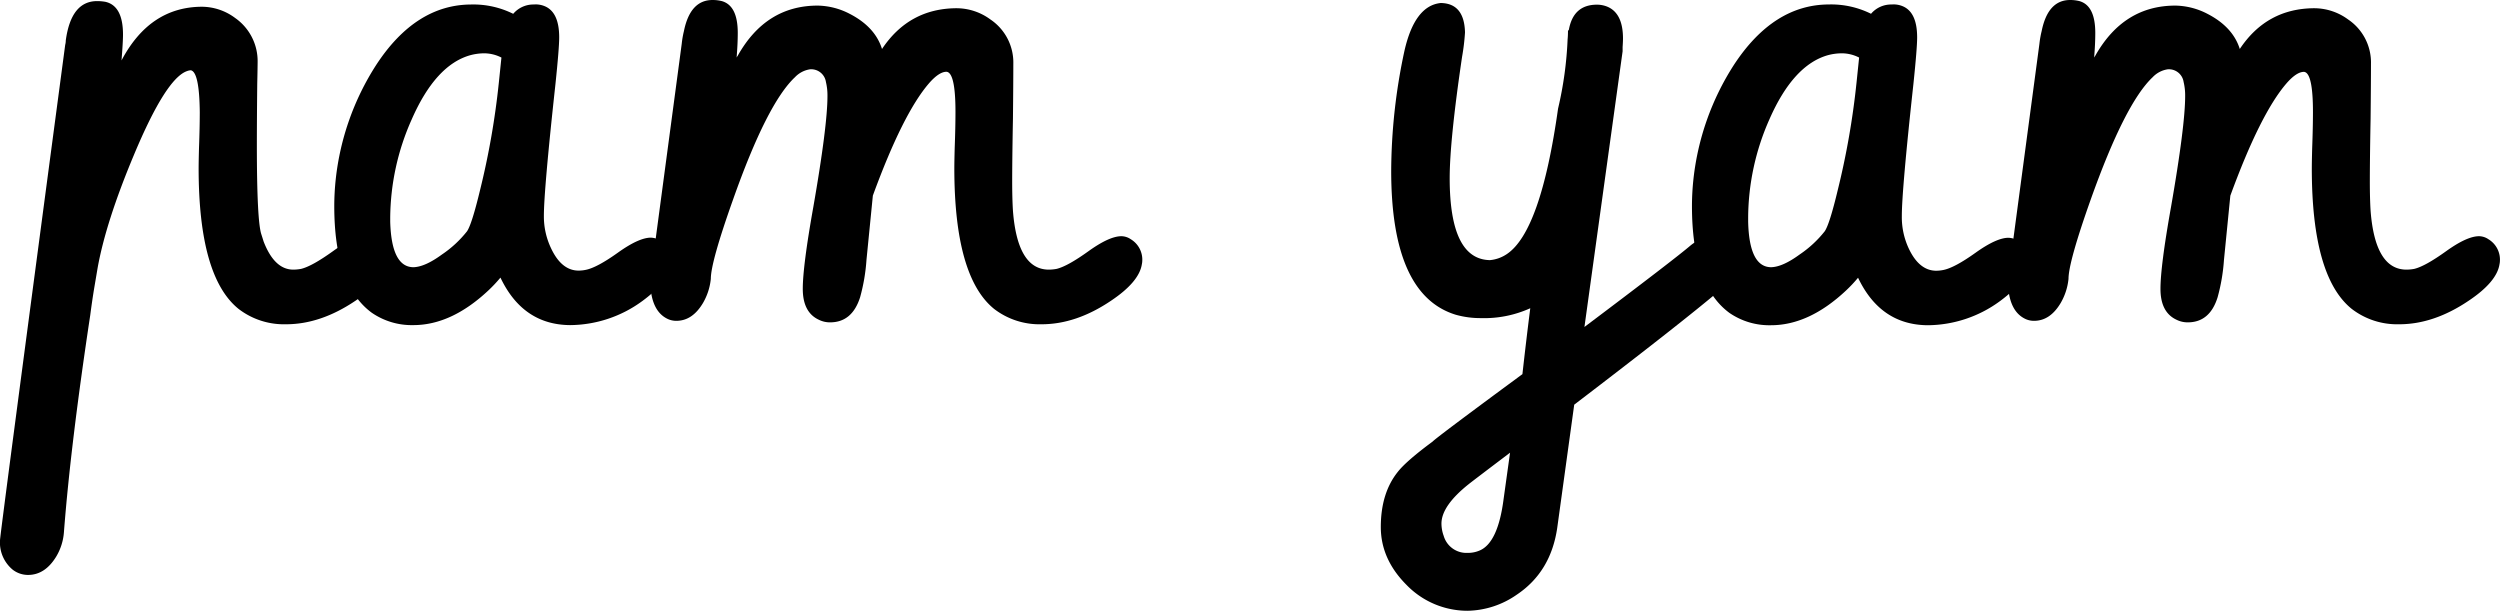 <svg xmlns="http://www.w3.org/2000/svg" viewBox="0 0 589.42 143.96"><title>Asset 2</title><g id="Layer_2" data-name="Layer 2"><g id="Layer_1-2" data-name="Layer 1"><path d="M15.37,10.58a4.11,4.11,0,0,0,.14-1.05Q16.77.26,22.9.26a11.21,11.21,0,0,1,2,.18Q29,1.42,29,8.16q0,1.68-.35,6.09Q35.28,1.68,47.53,1.59a13.21,13.21,0,0,1,7.91,2.65,12.41,12.41,0,0,1,5.3,10.41q0,1.06-.09,5.12-.09,8.94-.09,14.33,0,18,1.06,21.15.26.8.53,1.68,2.56,6.64,7,6.64A10.27,10.27,0,0,0,71,63.39q2.56-.62,7.49-4.16t7.76-3.54a4,4,0,0,1,2.2.7,5.62,5.62,0,0,1,2.73,5.17,3.83,3.83,0,0,1-.09.7q-.62,4.2-7.32,8.67-8.2,5.52-16.31,5.52a17.54,17.54,0,0,1-11.2-3.61q-9.43-7.57-9.43-33.18,0-1.5.09-4.84.18-4.87.18-8.41Q47,17,45,16.57a2.83,2.83,0,0,0-.87.18q-5,1.68-12.59,19.86Q24.93,52.4,23,63.26l-.79,4.67q-.51,3.09-.93,6.35-4.63,30.59-6.21,51.23a13.06,13.06,0,0,1-1.82,5.72q-2.64,4.32-6.64,4.32A5.9,5.9,0,0,1,3,134.32a8.32,8.32,0,0,1-3-6.93Q0,126.15,15.37,10.58Z"/><path d="M78.81,48.57a60.58,60.58,0,0,1,.35-6.35,62.14,62.14,0,0,1,9.52-26.89Q98,1.06,111.17,1.06A21.1,21.1,0,0,1,121,3.26a6.22,6.22,0,0,1,4.85-2.2,5.44,5.44,0,0,1,2.2.26q3.79,1.24,3.79,7.49,0,2.56-.88,11-2.73,25-2.73,31.12a17.43,17.43,0,0,0,1.68,7.58q2.47,5.29,6.52,5.29a8.51,8.51,0,0,0,1.68-.18q2.64-.53,7.58-4.06t7.76-3.53a4.42,4.42,0,0,1,2.38.79,5.43,5.43,0,0,1,2.56,4.67q-.26,4.58-7,9.52a29.07,29.07,0,0,1-17,5.64q-11.11-.09-16.4-11.2a32.91,32.91,0,0,1-2.82,3q-8.73,8.2-17.72,8.2a16.59,16.59,0,0,1-9.79-2.91Q78.81,67.27,78.81,48.57Zm38.79-29,.62-6a9,9,0,0,0-4.06-1,12.8,12.8,0,0,0-3.26.44q-8.2,2.29-13.84,15.16A57.68,57.68,0,0,0,92,51.4v.88Q92.3,63,97.5,63q2.73-.09,6.7-3a26,26,0,0,0,5.91-5.47q1.14-1.67,3.09-9.79A185,185,0,0,0,117.6,19.57Z"/><path d="M167.59,65.74a14.14,14.14,0,0,1-1.82,5.65q-2.51,4.26-6.32,4.25a4.76,4.76,0,0,1-1.82-.35q-4.33-1.85-4.33-9.34l7.43-55.63a22.53,22.53,0,0,1,.52-3Q162.74,0,168,0a8.91,8.91,0,0,1,2.18.26q3.76,1.06,3.76,7.49,0,2.56-.27,5.82a4.13,4.13,0,0,1,.27-.44Q180.57,1.32,192.8,1.32a16.91,16.91,0,0,1,7.53,1.94q6,3.09,7.62,8.29Q214.31,2,225.51,1.94a13.51,13.51,0,0,1,8,2.65A12.22,12.22,0,0,1,238.91,15q0,4.24-.09,13-.18,9.64-.18,14.78,0,4,.18,6.9,1.06,13.89,8.46,13.89a10.27,10.27,0,0,0,1.85-.18q2.56-.62,7.49-4.16t7.76-3.54a4,4,0,0,1,2.2.7,5.62,5.62,0,0,1,2.73,5.17,3.83,3.83,0,0,1-.09.7q-.62,4.2-7.32,8.67-8.2,5.52-16.31,5.52a17.54,17.54,0,0,1-11.2-3.61Q225,65.25,225,39.64q0-1.5.09-4.84.18-4.87.18-8.41,0-9.29-2.12-9.47-1.76,0-4.14,2.74-6.17,7.17-13.22,26.46l-1.5,15.13a44,44,0,0,1-1.5,8.82Q200.91,76,195.71,76a5.84,5.84,0,0,1-2.65-.61q-3.79-1.75-3.79-7.28,0-5.35,2.47-19.22,3.35-19.2,3.35-26.28a13.54,13.54,0,0,0-.36-3.27,3.51,3.51,0,0,0-3.74-3,6.14,6.14,0,0,0-3.56,1.86q-6.59,6.19-14.6,28.85Q167.59,61.79,167.59,65.74Z"/><path d="M339.69.71q5.54.09,5.71,6.92a49.62,49.62,0,0,1-.69,5.76Q341.79,33.16,341.79,42q0,19.15,9.48,19.33a8.45,8.45,0,0,0,4-1.43q8-5.36,12.07-34.29a86.41,86.41,0,0,0,2.25-16.33q.09-.88.09-2l.21-.27q1.06-5.91,6.64-5.91a6.66,6.66,0,0,1,2.12.36q4,1.42,4,7.63,0,.71-.09,2v1l-9,65q21.27-16,25.07-19.26a11.57,11.57,0,0,1,6.8-2.5,4.88,4.88,0,0,1,2.38.69,5,5,0,0,1,2.56,4.39q-.09,4.05-4.85,8-8.9,7.56-34.37,27l-4,29q-1.5,10.4-9.52,15.78A20.82,20.82,0,0,1,346,144a20,20,0,0,1-14.37-6.08q-6.08-6.08-6.08-13.66,0-8,4-13,2-2.56,8.2-7.14.79-.88,21.19-15.91.89-8,1.85-15.54A26.29,26.29,0,0,1,349.14,75a21.39,21.39,0,0,1-5.91-.79Q328,69.56,328,40.29A136.35,136.35,0,0,1,331.12,12Q333.54,1.32,339.69.71Zm14.83,116.8,1.5-10.78q-9,6.81-9.75,7.42-6.34,5.05-6.42,9.2a8.57,8.57,0,0,0,.53,3,5.57,5.57,0,0,0,5.62,4,6.89,6.89,0,0,0,2.81-.54Q353.2,128,354.52,117.51Z"/><path d="M398.91,48.57a60.45,60.45,0,0,1,.35-6.35,62.14,62.14,0,0,1,9.52-26.89q9.34-14.28,22.48-14.28a21.1,21.1,0,0,1,9.87,2.2A6.22,6.22,0,0,1,446,1.06a5.45,5.45,0,0,1,2.2.26Q452,2.56,452,8.82q0,2.56-.88,11-2.73,25-2.73,31.12A17.43,17.43,0,0,0,450,58.54q2.47,5.29,6.52,5.29a8.51,8.51,0,0,0,1.67-.18q2.64-.53,7.58-4.06t7.76-3.53a4.42,4.42,0,0,1,2.38.79,5.43,5.43,0,0,1,2.56,4.67q-.27,4.58-7,9.52a29.07,29.07,0,0,1-17,5.64q-11.11-.09-16.4-11.2a32.89,32.89,0,0,1-2.82,3q-8.73,8.2-17.72,8.2a16.59,16.59,0,0,1-9.79-2.91Q398.91,67.27,398.91,48.57Zm38.79-29,.62-6a9,9,0,0,0-4.06-1A12.81,12.81,0,0,0,431,13q-8.2,2.29-13.84,15.16a57.67,57.67,0,0,0-5,23.19v.88Q412.4,63,417.6,63q2.73-.09,6.7-3a26,26,0,0,0,5.91-5.47q1.15-1.67,3.09-9.79A185.06,185.06,0,0,0,437.7,19.57Z"/><path d="M487.69,65.74a14.15,14.15,0,0,1-1.82,5.65q-2.51,4.26-6.32,4.25a4.76,4.76,0,0,1-1.82-.35q-4.33-1.85-4.33-9.34l7.43-55.63a22.45,22.45,0,0,1,.53-3Q482.84,0,488.08,0a8.91,8.91,0,0,1,2.18.26Q494,1.32,494,7.76q0,2.56-.27,5.82a4.13,4.13,0,0,1,.27-.44Q500.67,1.32,512.9,1.32a16.91,16.91,0,0,1,7.54,1.94q6,3.09,7.63,8.29Q534.41,2,545.61,1.94a13.51,13.51,0,0,1,8,2.65A12.22,12.22,0,0,1,559,15q0,4.24-.09,13-.18,9.64-.18,14.78,0,4,.18,6.9,1.06,13.89,8.46,13.89a10.27,10.27,0,0,0,1.85-.18q2.56-.62,7.49-4.16t7.76-3.54a4,4,0,0,1,2.2.7,5.62,5.62,0,0,1,2.73,5.17,3.92,3.92,0,0,1-.09.7q-.62,4.2-7.32,8.67-8.2,5.52-16.31,5.52a17.53,17.53,0,0,1-11.2-3.61q-9.44-7.57-9.43-33.18,0-1.5.09-4.84.18-4.87.18-8.41,0-9.29-2.12-9.47-1.76,0-4.14,2.74-6.17,7.17-13.22,26.46l-1.5,15.13a44.08,44.08,0,0,1-1.5,8.82Q521,76,515.81,76a5.84,5.84,0,0,1-2.65-.61q-3.79-1.75-3.79-7.28,0-5.35,2.47-19.22,3.35-19.2,3.35-26.28a13.57,13.57,0,0,0-.36-3.27,3.51,3.51,0,0,0-3.74-3,6.14,6.14,0,0,0-3.56,1.86Q501,24.36,492.94,47,487.69,61.79,487.69,65.74Z"/></g></g></svg>